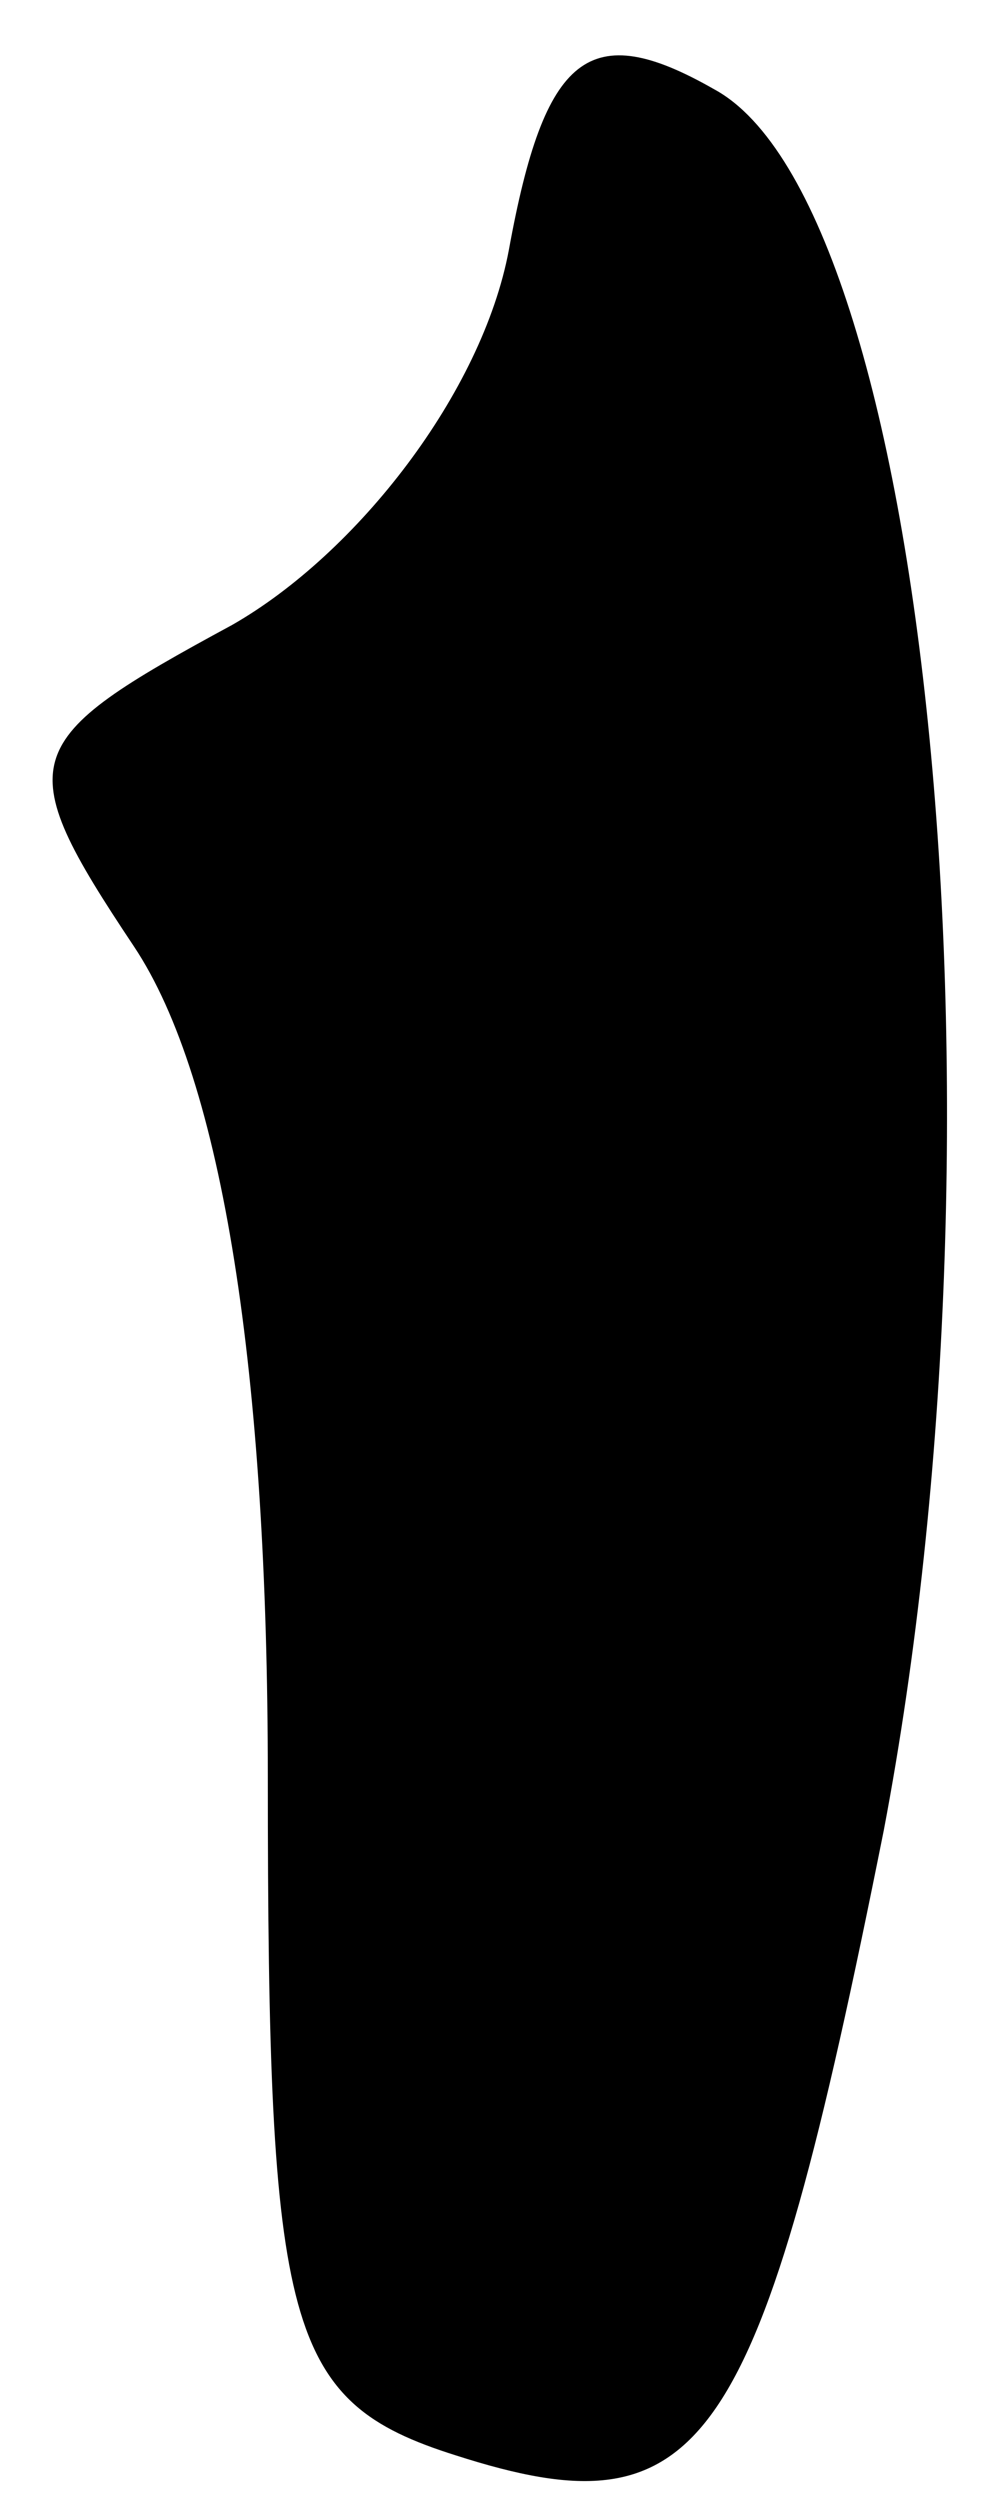 <?xml version="1.0" standalone="no"?>
<!DOCTYPE svg PUBLIC "-//W3C//DTD SVG 20010904//EN"
 "http://www.w3.org/TR/2001/REC-SVG-20010904/DTD/svg10.dtd">
<svg version="1.0" xmlns="http://www.w3.org/2000/svg"
 width="11pt" height="28pt" viewBox="0 0 11 28"
 preserveAspectRatio="xMidYMid meet">
<g transform="translate(0,28) scale(0.1,-0.1)"
fill="#000000" stroke="none">
<path fill="#000000" stroke="none" d="M57 252 c-3 -16 -17 -34 -31 -42 -24
-13 -25 -15 -11 -36 10 -15 15 -48 15 -93 0 -62 2 -70 21 -76 28 -9 34 0 48
70 15 79 5 182 -19 195 -14 8 -19 4 -23 -18z"/>
</g>
</svg>
